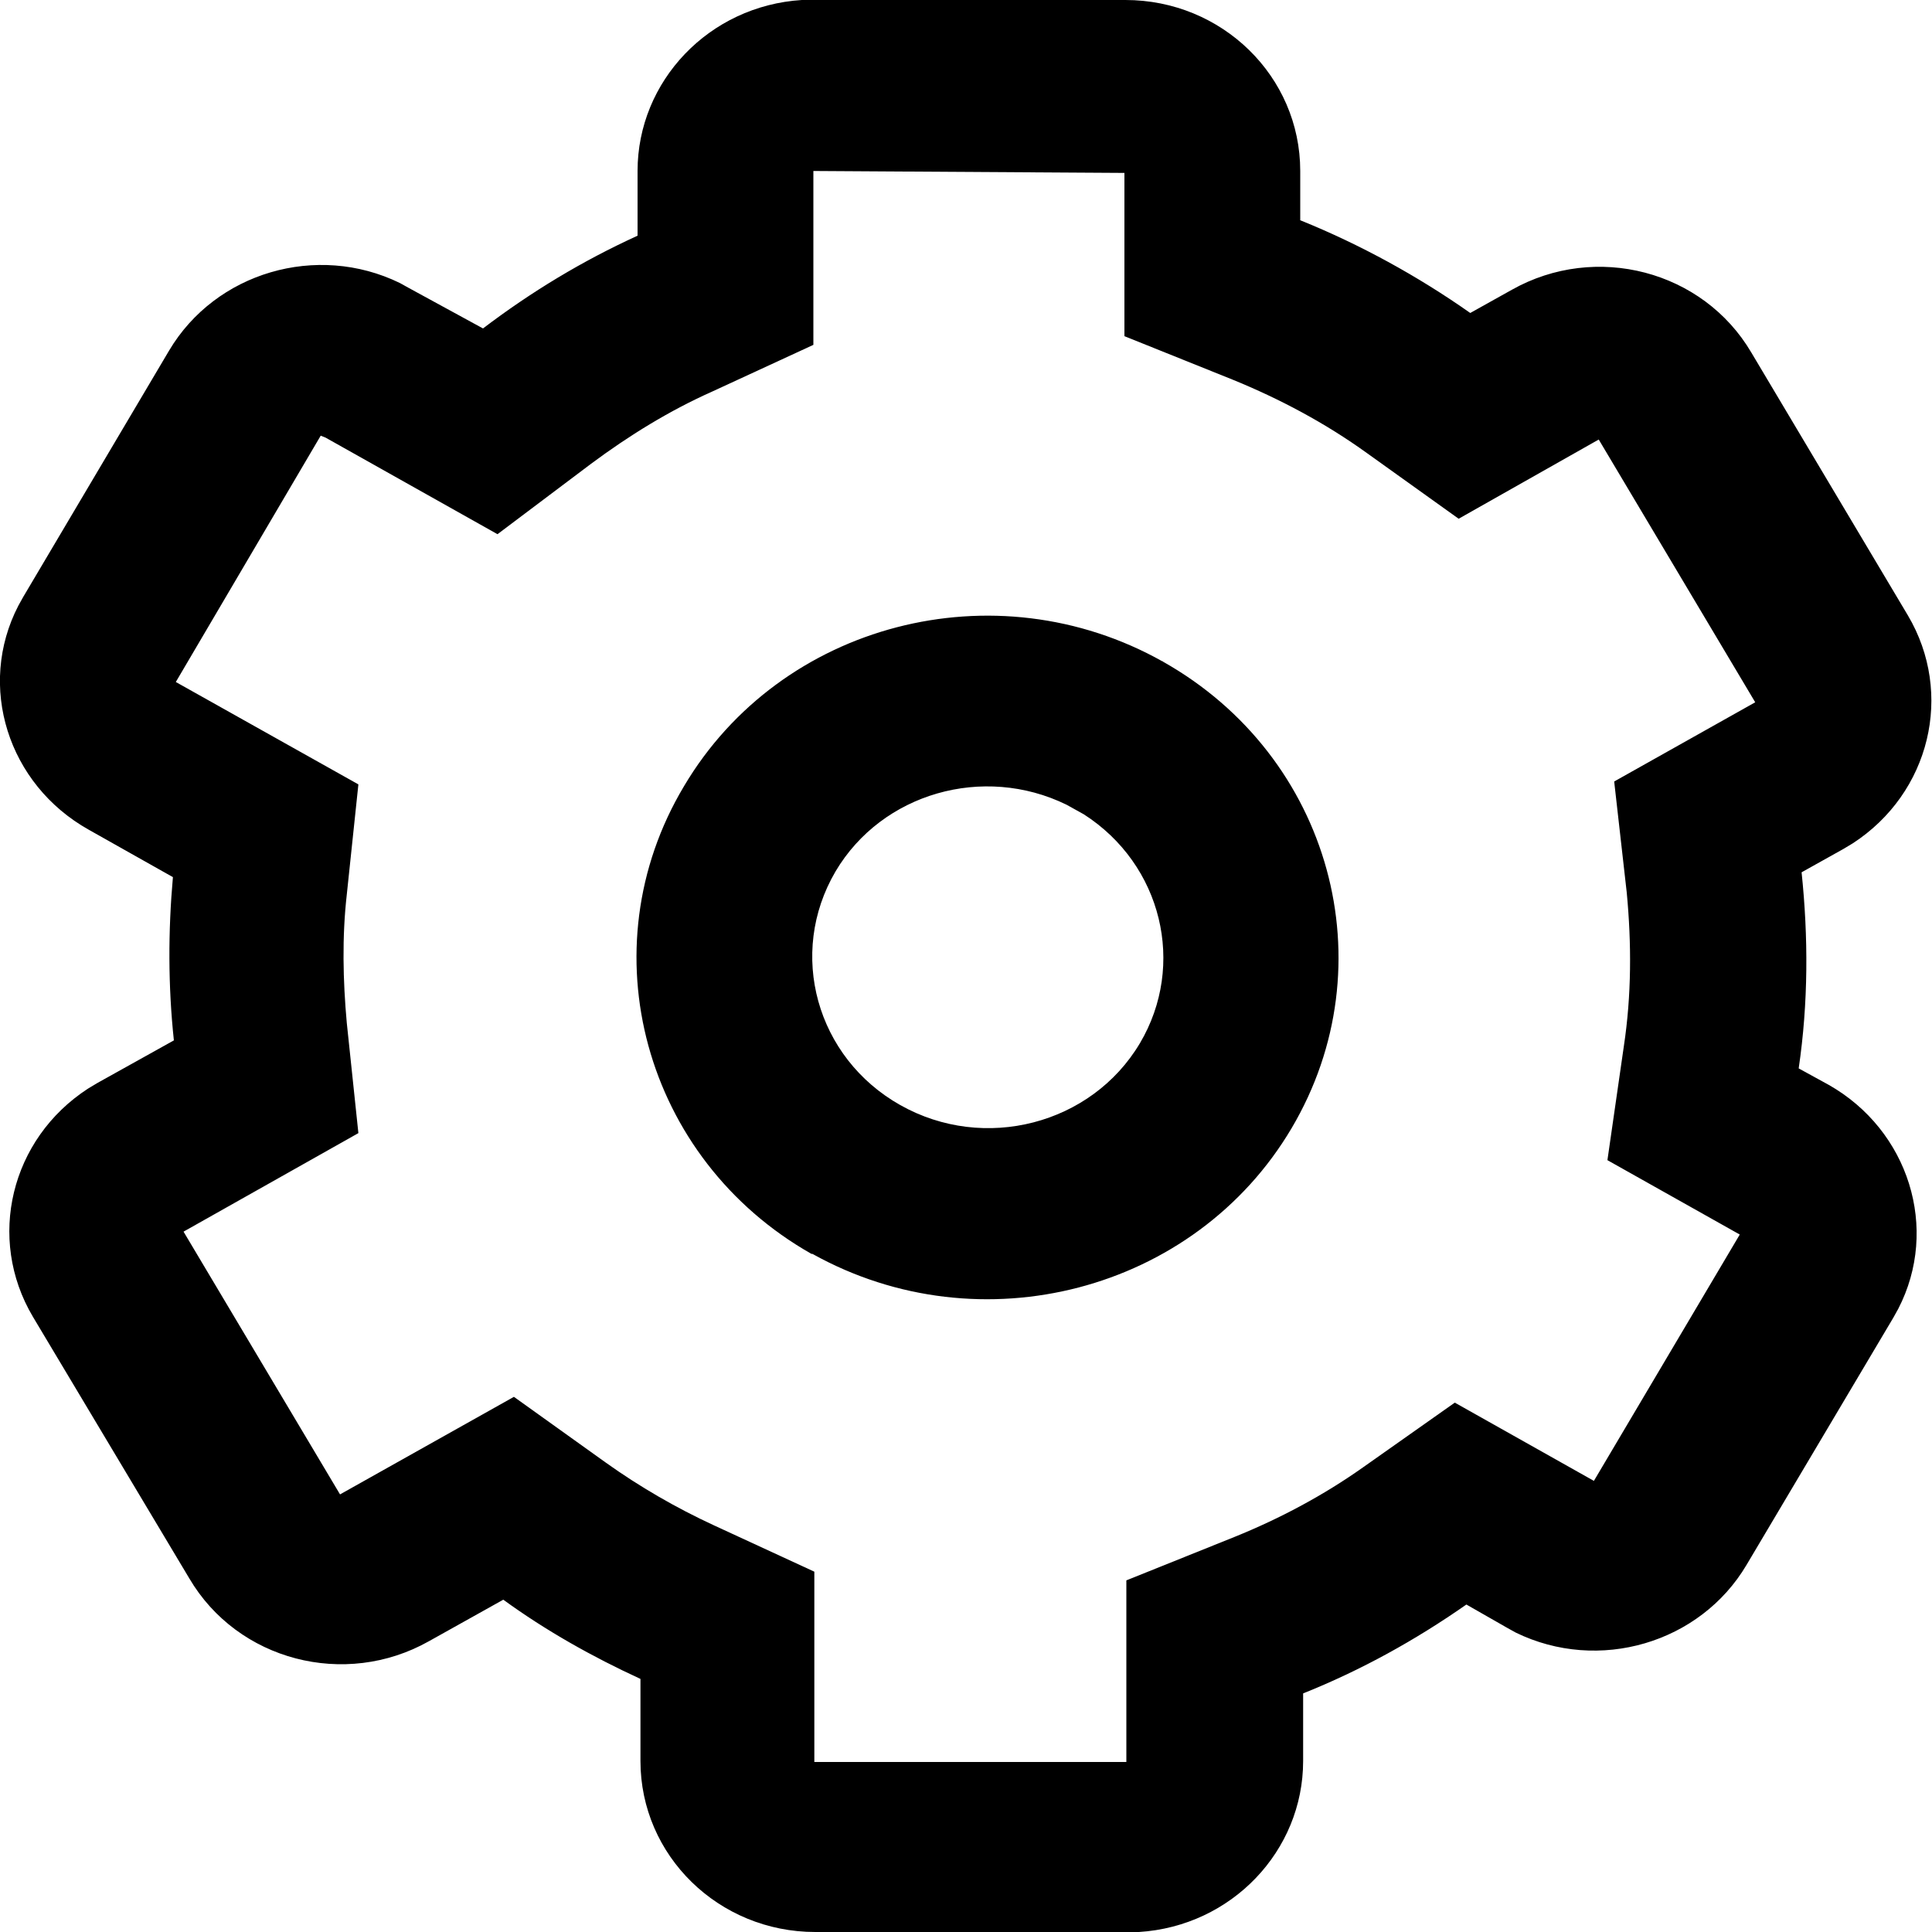 <?xml version="1.0" encoding="utf-8"?>
<!-- Generator: Adobe Illustrator 24.2.3, SVG Export Plug-In . SVG Version: 6.00 Build 0)  -->
<svg version="1.1" id="图层_1" xmlns="http://www.w3.org/2000/svg" xmlns:xlink="http://www.w3.org/1999/xlink" x="0px" y="0px"
	 viewBox="0 0 200 200" style="enable-background:new 0 0 200 200;" xml:space="preserve">
<path d="M84.2,0h32.3c10,0,18.1,7.9,18.1,17.7v5.1c6.2,2.5,12.2,5.8,17.6,9.6l4.3-2.4c8.7-4.9,19.8-2,24.8,6.5l16.2,27.2
	c4.8,8.1,2.3,18.4-5.7,23.6l-1,0.6l-4.3,2.4c0.7,6.7,0.7,13.5-0.3,20.3l3.1,1.7c8.3,4.7,11.5,14.9,7.2,23.2l-0.5,0.9L180.8,162
	c-4.8,8.1-15.3,11.2-23.9,7l-0.9-0.5l-4.2-2.4c-5.3,3.7-10.9,6.8-16.9,9.2v7c0,9.3-7.4,17.1-17,17.7h-1.2H84.4
	c-10,0-18.1-7.9-18.1-17.7v-8.5c-5-2.3-9.8-5-14.2-8.2l-7.7,4.3c-8.7,4.9-19.8,2-24.8-6.5L3.4,136.3c-4.8-8.1-2.3-18.4,5.7-23.6
	l1-0.6l7.9-4.4c-0.6-5.6-0.6-11.3-0.1-16.9l-8.7-4.9C0.8,81.2-2.4,71,1.9,62.7l0.5-0.9l15.1-25.5c4.8-8.1,15.3-11.2,23.9-7l0.9,0.5
	L50,34c5-3.8,10.3-7,16-9.6v-6.7C66,8.4,73.4,0.6,83,0H84.2L84.2,0z M84.2,17.7v18l-10.4,4.8c-4.5,2-8.7,4.6-12.6,7.5l-9.7,7.3
	l-17.8-10l-0.5-0.2l-15,25.5l18.9,10.6l-1.2,11.4c-0.5,4.4-0.4,8.9,0,13.3l1.2,11.4L19,127.5l16.2,27.2l18-10.1l9.5,6.8
	c3.5,2.5,7.3,4.7,11.2,6.5l10.4,4.8v19.7h32.3v-18.8l11.2-4.5c4.7-1.9,9.2-4.3,13.3-7.2l9.5-6.7l14.4,8.1l15.1-25.5l-13.7-7.7
	l1.7-11.8c0.8-5.3,0.8-10.6,0.3-15.9l-1.3-11.5l14.6-8.2l-16.2-27.2L151,53.7l-9.5-6.8c-4.3-3.1-9-5.6-13.9-7.6l-11.2-4.5V17.9
	L84.2,17.7L84.2,17.7z M120.4,68.5c17.4,9.8,23.3,31.4,13.3,48.3s-32.2,22.7-49.6,13c0,0,0,0-0.1,0C66.7,120,60.7,98.3,70.8,81.4
	C80.8,64.5,103,58.7,120.4,68.5C120.3,68.4,120.4,68.4,120.4,68.5z M86.5,90.2c-5,8.5-2,19.3,6.7,24.2c8.7,4.9,19.8,2,24.8-6.4l0,0
	c4.8-8.1,2.3-18.5-5.8-23.7l-0.9-0.5l-0.9-0.5C101.8,79.1,91.3,82.1,86.5,90.2L86.5,90.2z"/>
</svg>
